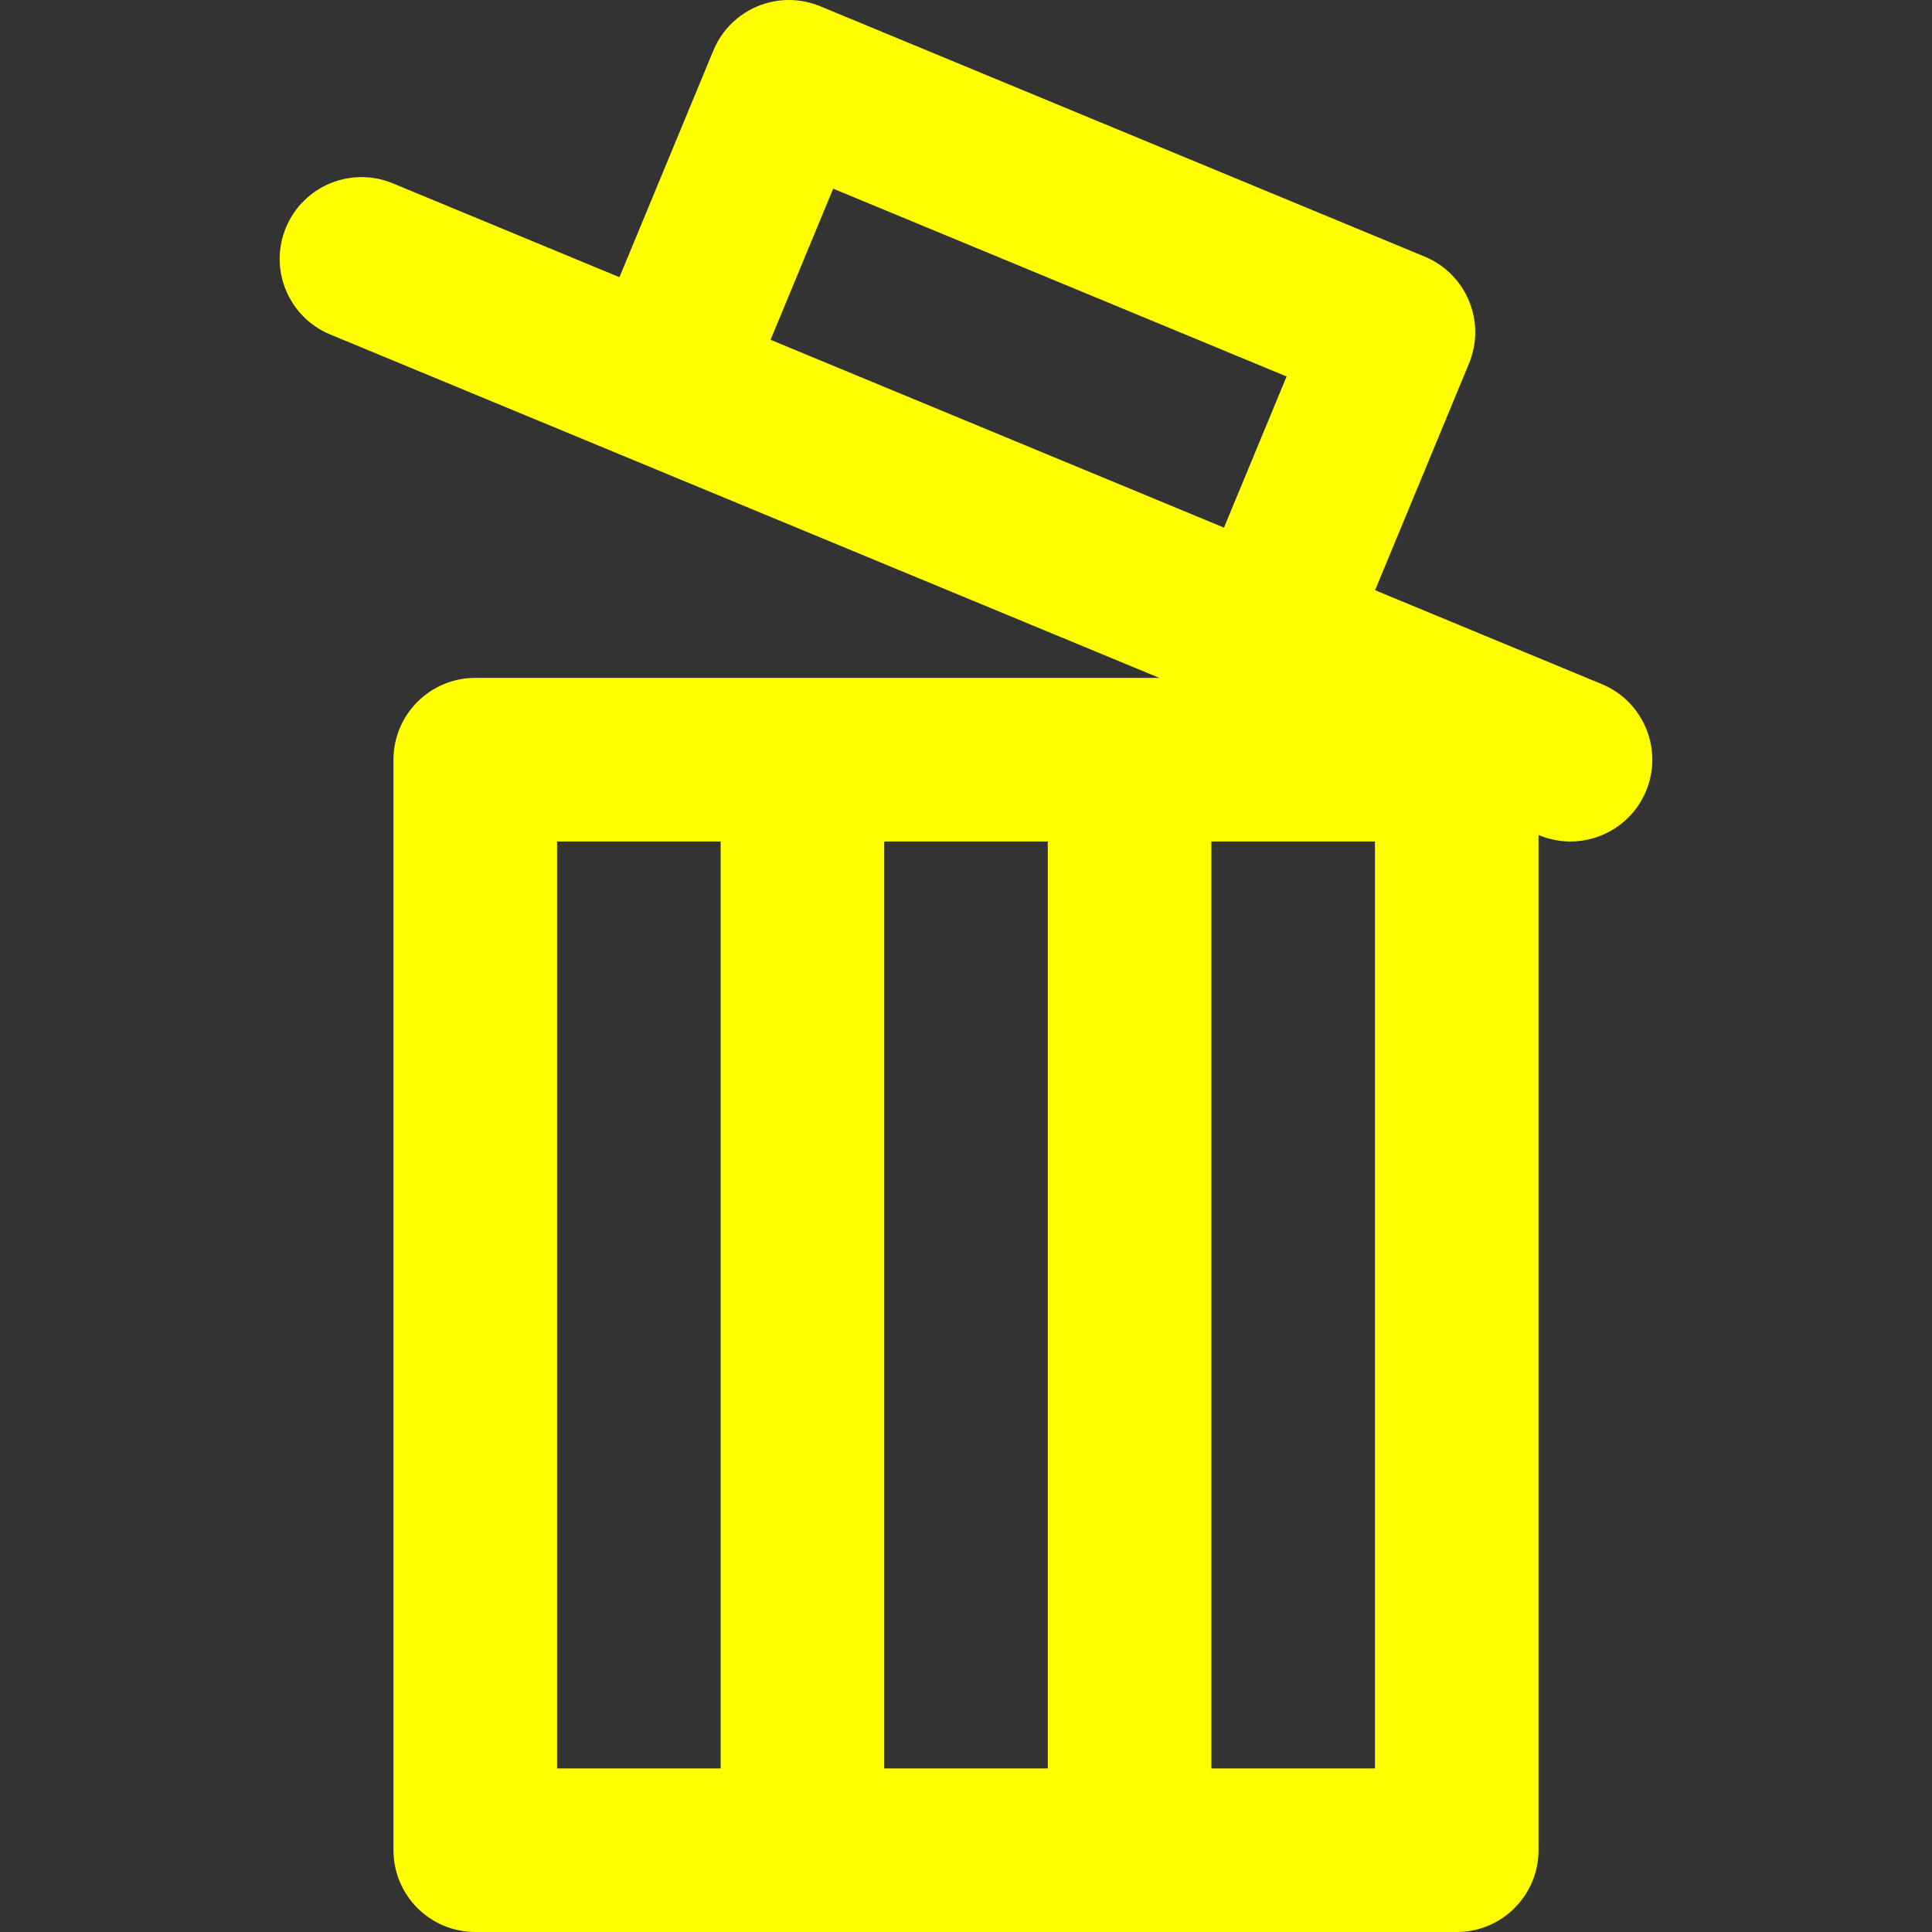<?xml version="1.0" encoding="UTF-8" standalone="no"?>
<!-- Generator: Adobe Illustrator 19.0.0, SVG Export Plug-In . SVG Version: 6.00 Build 0)  -->

<svg
   version="1.1"
   id="Capa_1"
   x="0px"
   y="0px"
   viewBox="0 0 354.325 354.325"
   style="enable-background:new 0 0 354.325 354.325;"
   xml:space="preserve"
   sodipodi:docname="garbage-wertstoff.svg"
   inkscape:version="1.1.1 (3bf5ae0d25, 2021-09-20)"
   xmlns:inkscape="http://www.inkscape.org/namespaces/inkscape"
   xmlns:sodipodi="http://sodipodi.sourceforge.net/DTD/sodipodi-0.dtd"
   xmlns="http://www.w3.org/2000/svg"
   xmlns:svg="http://www.w3.org/2000/svg"><rect x="0" y="0" width="354.325" height="354.325" fill="#333333" stroke="none"/><defs
   id="defs37" /><sodipodi:namedview
   id="namedview35"
   pagecolor="#ffffff"
   bordercolor="#999999"
   borderopacity="1"
   inkscape:pageshadow="0"
   inkscape:pageopacity="0"
   inkscape:pagecheckerboard="0"
   showgrid="false"
   inkscape:zoom="2.0292104"
   inkscape:cx="177.40891"
   inkscape:cy="177.16251"
   inkscape:window-width="1465"
   inkscape:window-height="979"
   inkscape:window-x="2464"
   inkscape:window-y="64"
   inkscape:window-maximized="0"
   inkscape:current-layer="Capa_1" />
<path
   d="M293.768,125.466l-41.577-17.221l17.222-41.577c3.17-7.653-0.465-16.428-8.118-19.599L150.427,1.146  C142.774-2.024,134,1.61,130.829,9.264l-17.223,41.578L72.038,33.624c-7.654-3.169-16.428,0.464-19.599,8.118  c-3.17,7.654,0.464,16.428,8.118,19.599l152.059,62.984h-5.454h-60h-60c-8.284,0-15,6.716-15,15v200c0,8.284,6.716,15,15,15h60h60  h60c8.284,0,15-6.716,15-15V153.131l0.125,0.052c1.878,0.777,3.821,1.146,5.734,1.146c5.886,0,11.472-3.487,13.864-9.264  C305.056,137.411,301.421,128.637,293.768,125.466z M152.805,34.603l83.152,34.443l-11.481,27.718L141.323,62.32L152.805,34.603z   M102.163,154.325h30v170h-30V154.325z M162.163,154.325h30v170h-30V154.325z M252.163,324.325h-30v-170h30V324.325z"
   id="path2"
   style="fill:#ffff00" />
<g
   id="g4">
</g>
<g
   id="g6">
</g>
<g
   id="g8">
</g>
<g
   id="g10">
</g>
<g
   id="g12">
</g>
<g
   id="g14">
</g>
<g
   id="g16">
</g>
<g
   id="g18">
</g>
<g
   id="g20">
</g>
<g
   id="g22">
</g>
<g
   id="g24">
</g>
<g
   id="g26">
</g>
<g
   id="g28">
</g>
<g
   id="g30">
</g>
<g
   id="g32">
</g>
</svg>
